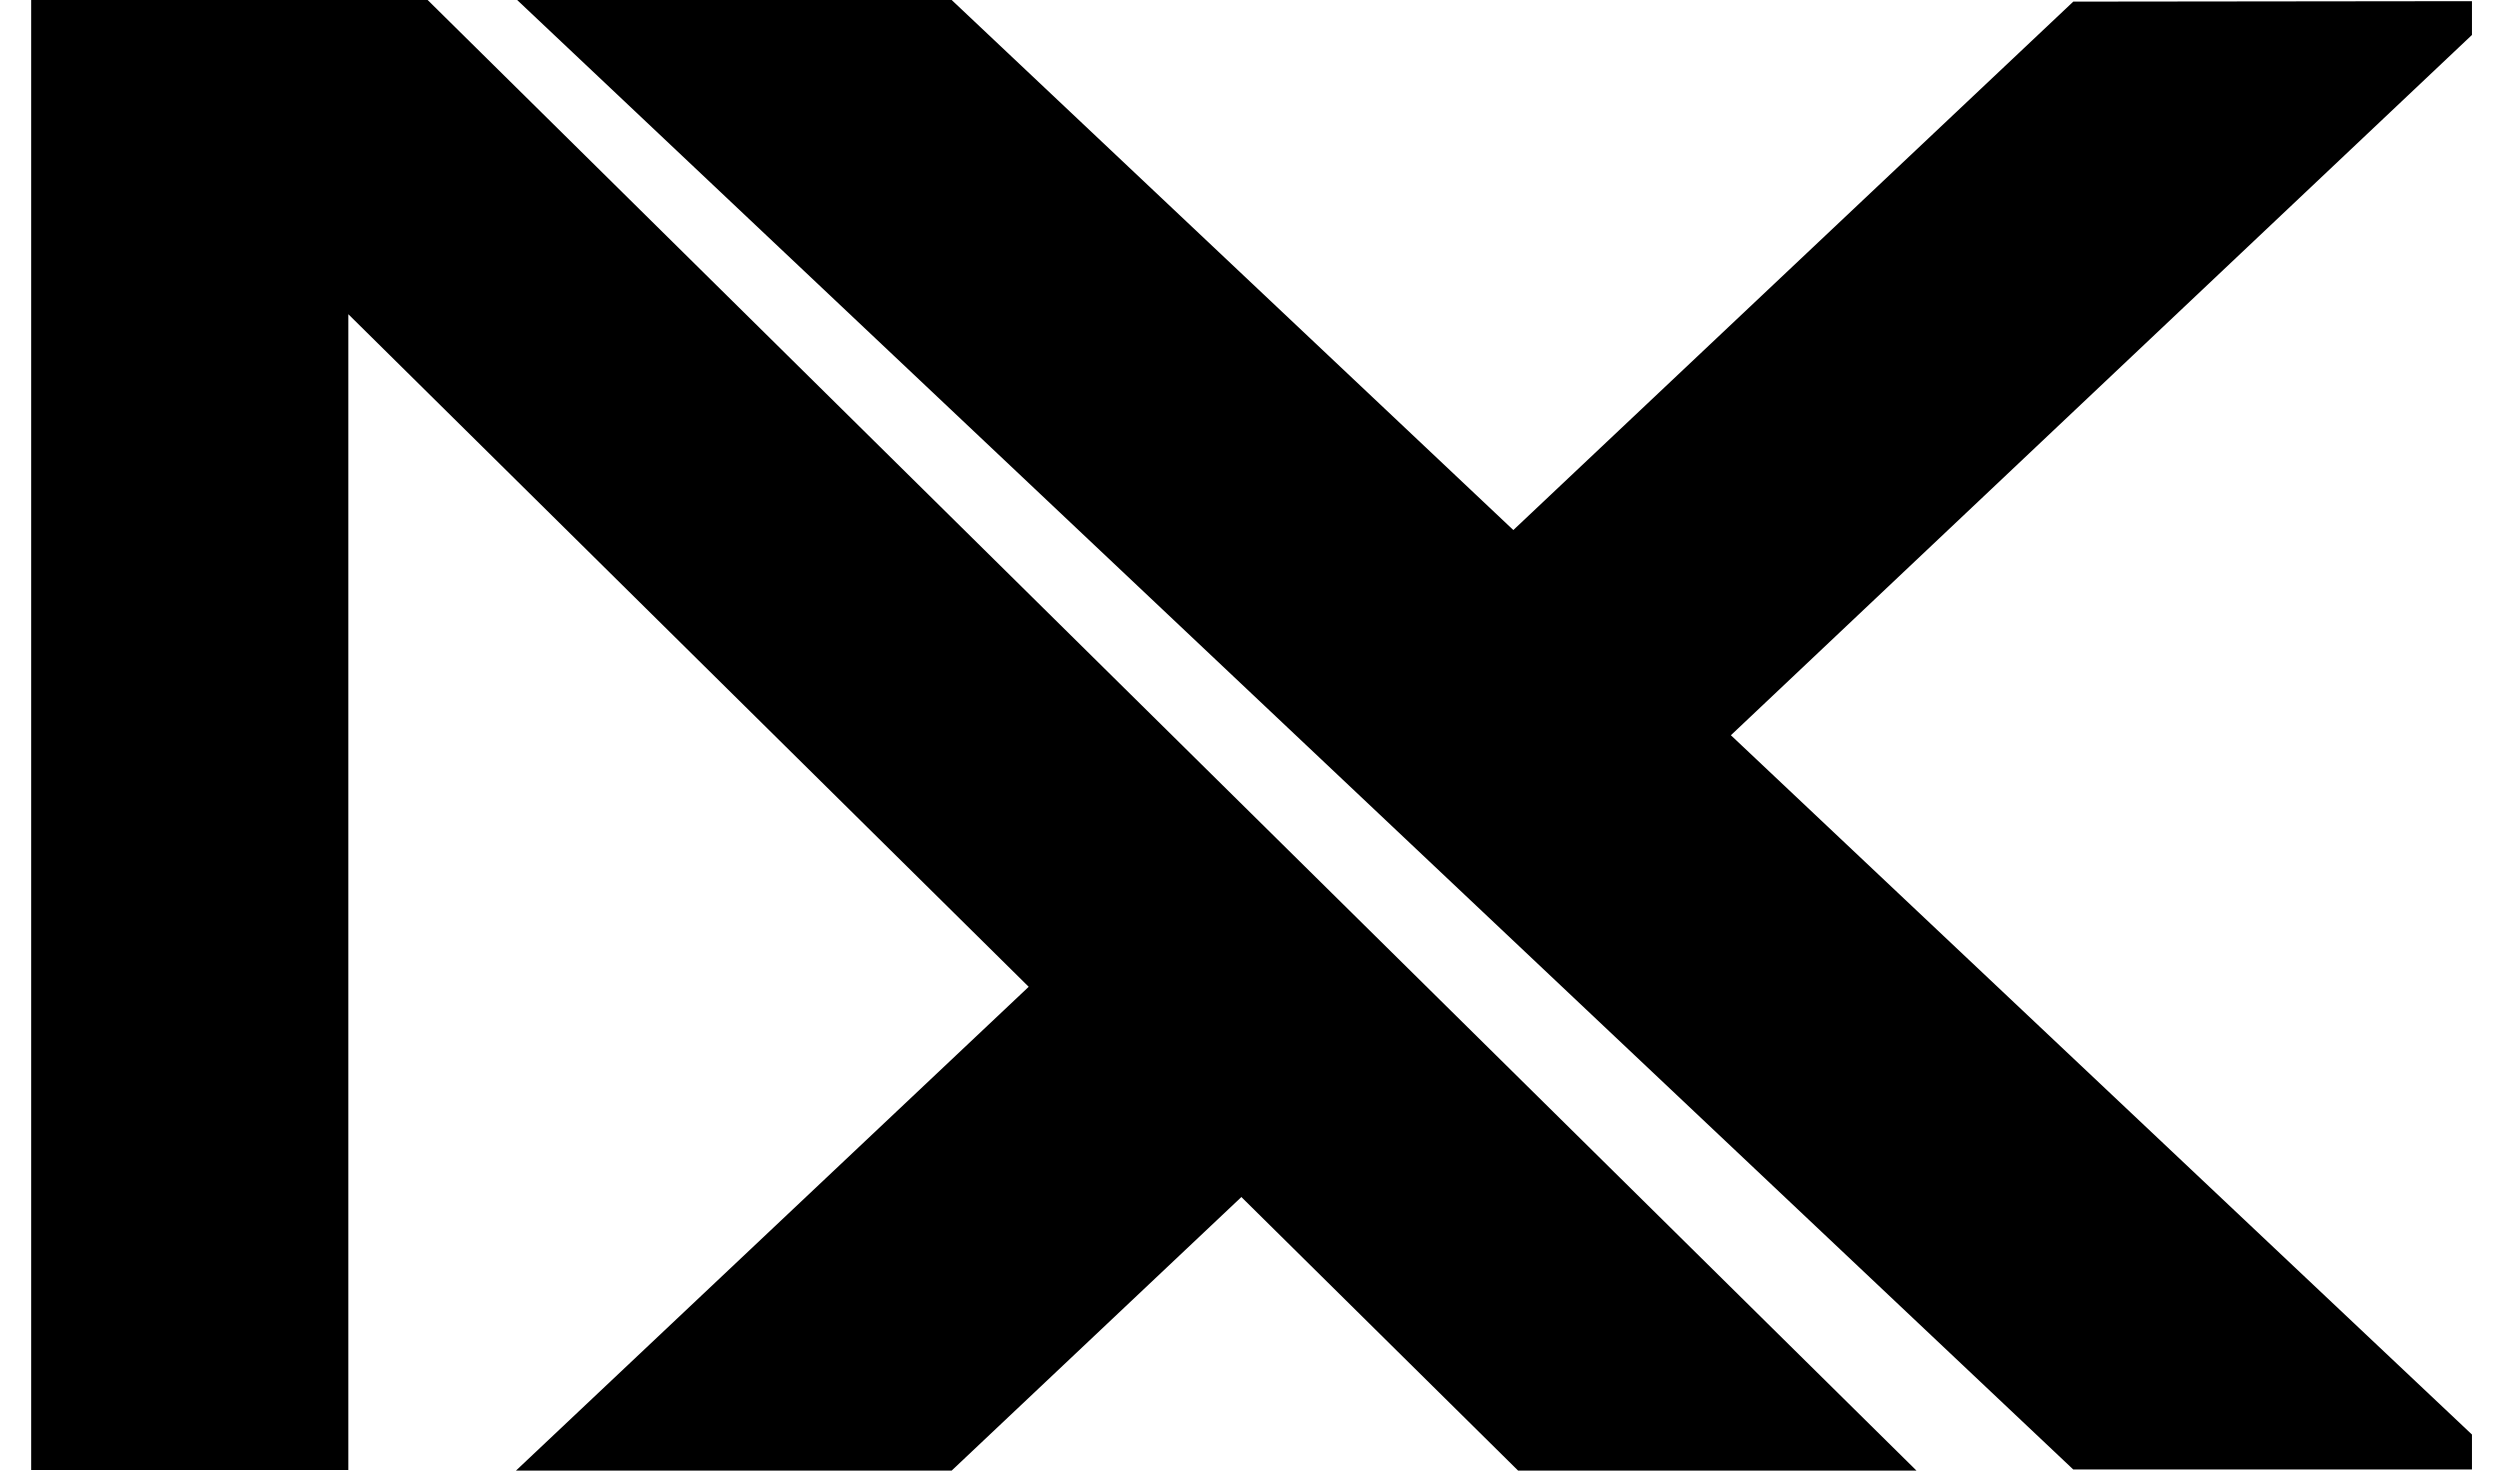 <svg xmlns="http://www.w3.org/2000/svg" width="51" height="30" fill="none"><g fill="#000" clip-path="url(#a)"><path d="M19.414 0H10.55l31.744 29.977h8.889L35.31 14.999 51.158.023l-8.863.01-11.423 10.78zm9.094 21.413L24.07 17.22 10.526 30h8.888z"/><path fill-rule="evenodd" d="M39.096 30 8.724 0H.636v29.988h6.47V6.41L30.969 30z" clip-rule="evenodd"/></g><defs><clipPath id="a"><path fill="#fff" d="M.636 0h49.792v30H.636z"/></clipPath></defs></svg>